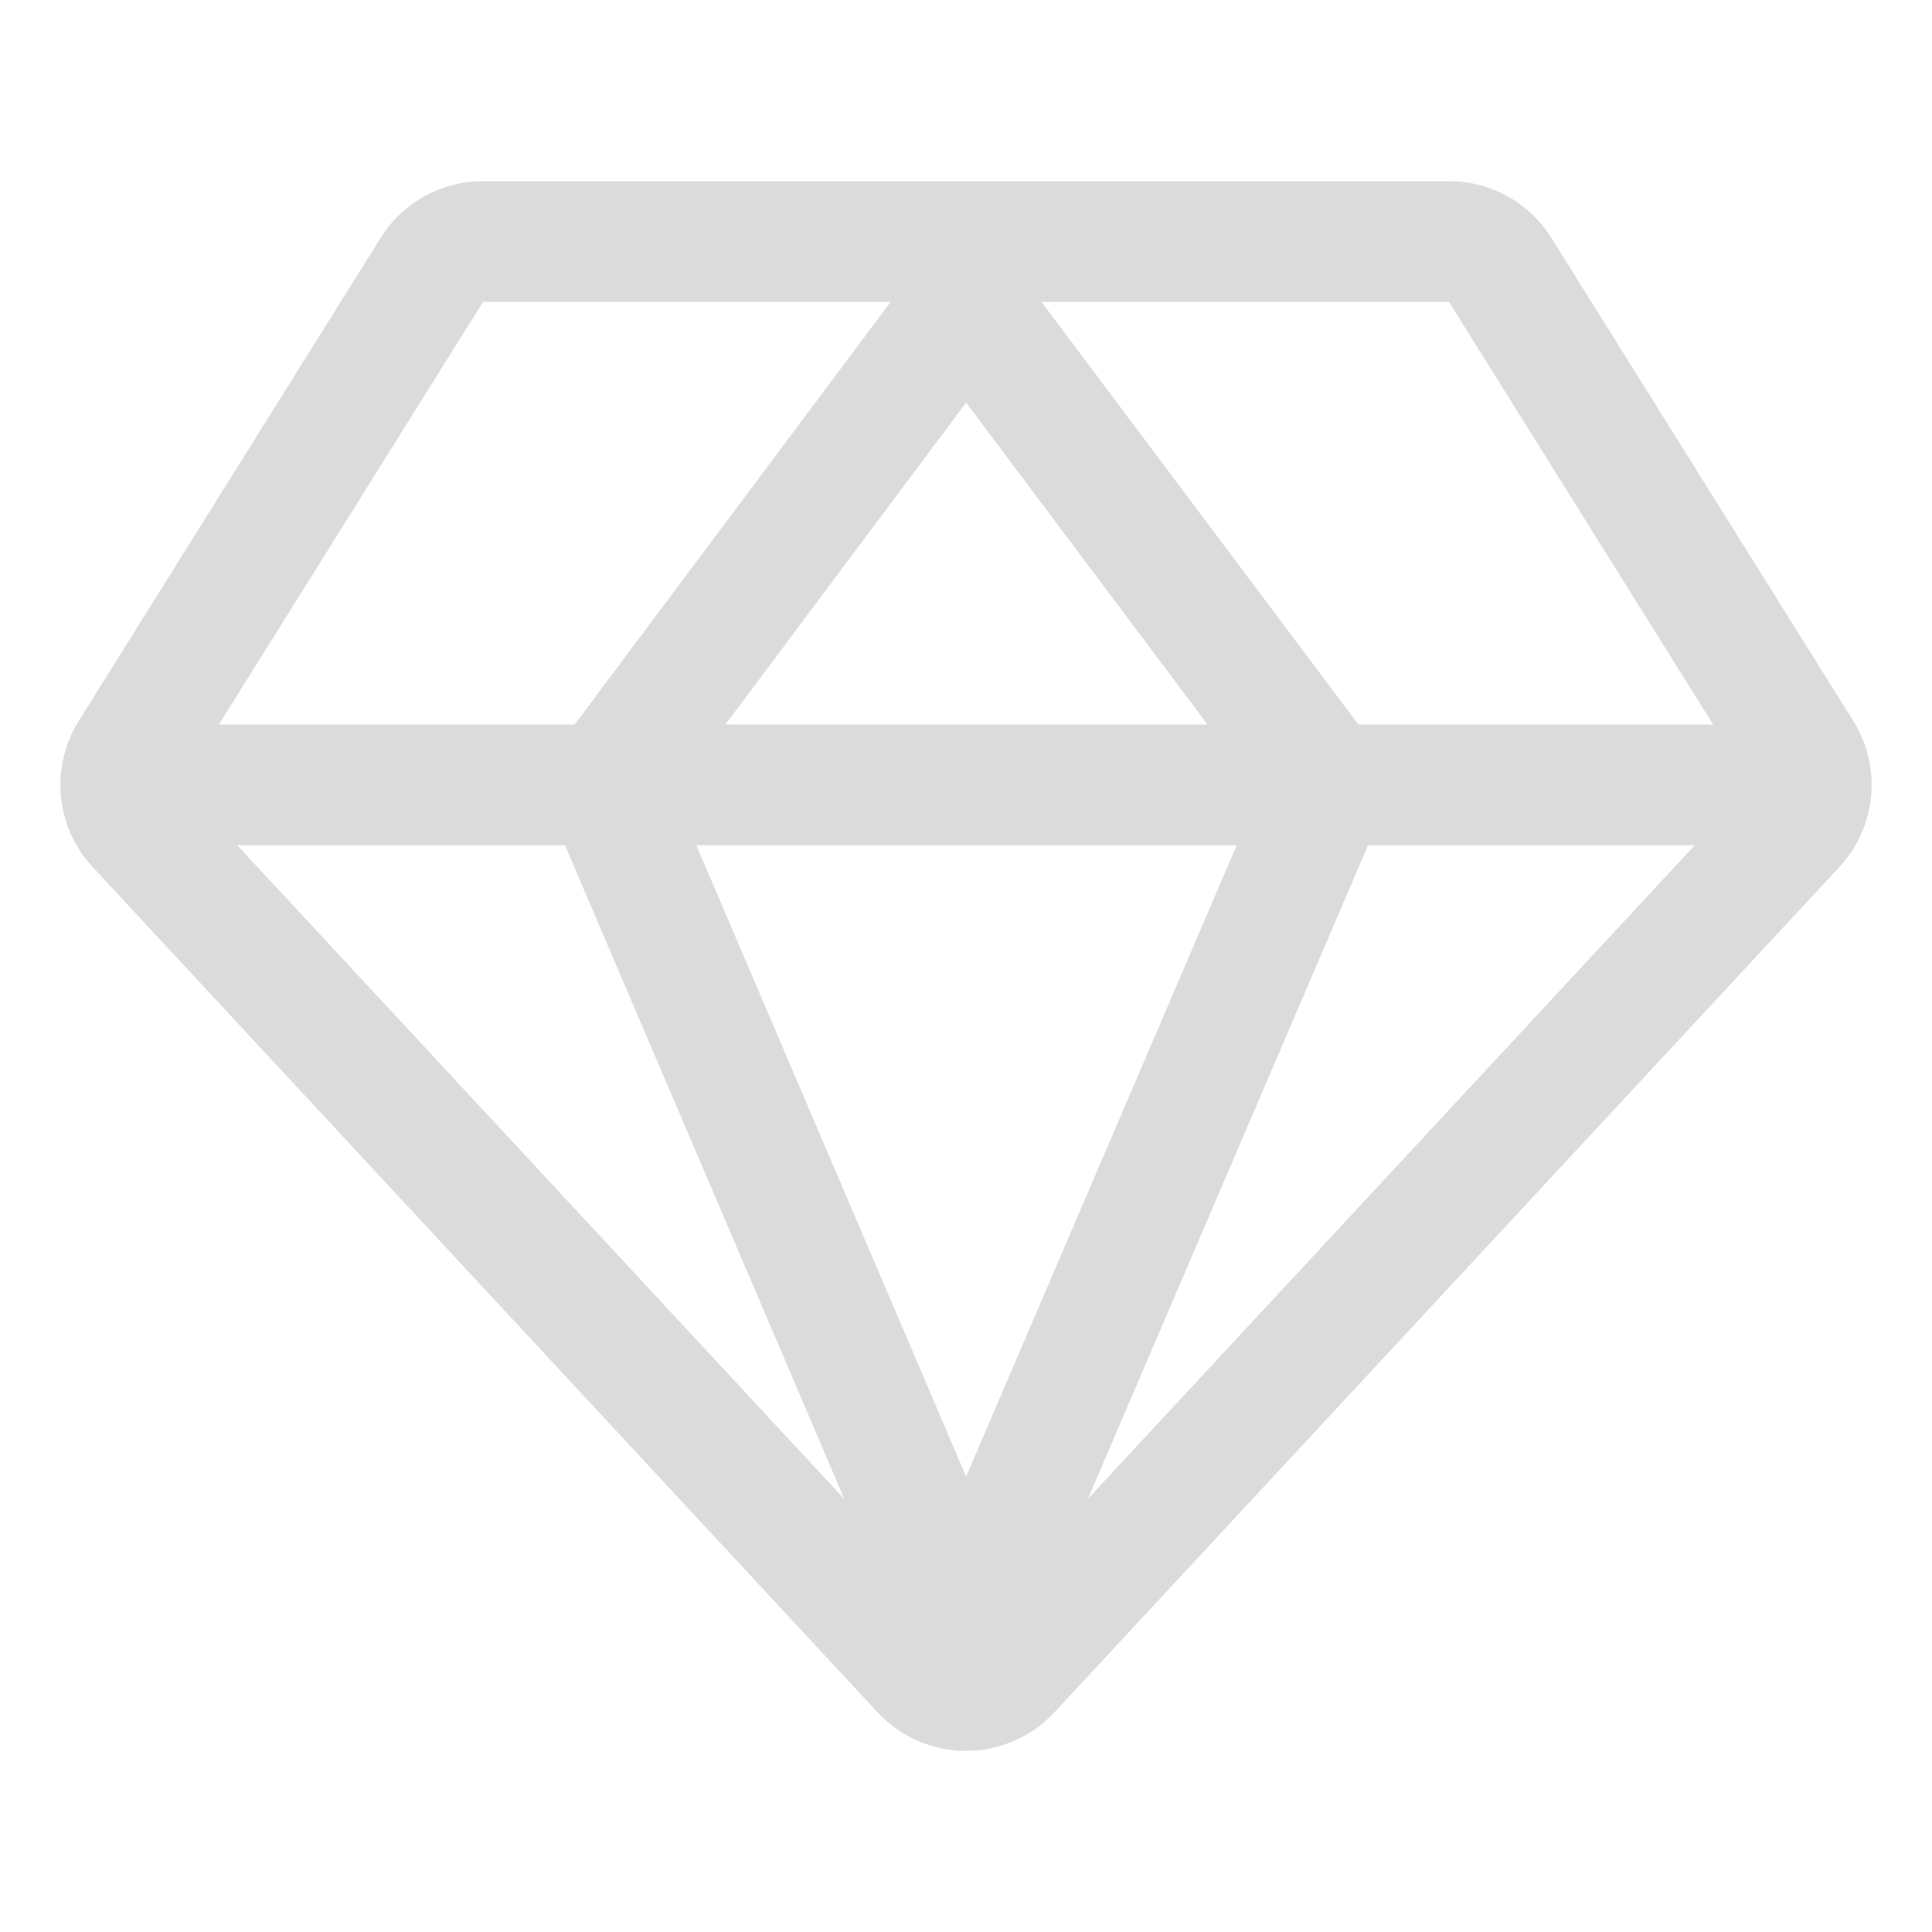 <?xml version="1.0" standalone="no"?><!DOCTYPE svg PUBLIC "-//W3C//DTD SVG 1.1//EN" "http://www.w3.org/Graphics/SVG/1.1/DTD/svg11.dtd"><svg t="1576837867813" class="icon" viewBox="0 0 1024 1024" version="1.1" xmlns="http://www.w3.org/2000/svg" p-id="3543" xmlns:xlink="http://www.w3.org/1999/xlink" width="300" height="300"><defs><style type="text/css"></style></defs><path d="M982.251 382.086L822.258 126.098A64 64 0 0 0 767.987 96.02H256.012a64 64 0 0 0-54.271 30.079L41.749 382.086c-15.323 24.523-12.304 56.275 7.375 77.465l415.98 447.979a63.996 63.996 0 0 0 93.792 0l415.98-447.979c19.678-21.191 22.698-52.943 7.375-77.465zM767.987 160.016l139.993 223.989H719.986L551.994 160.016h215.993zM640 384.006H384.492l127.547-170.611L640 384.006zM256.012 160.016h216.044l-167.474 223.989H116.018l139.993-223.989zM125.733 448.002H299.464l148.062 346.544-321.794-346.544z m386.322 334.634L369.084 448.002h286.395L512.054 782.637z m213.031-334.634h173.181L576.645 794.365l148.44-346.363z" p-id="3544" fill="#dbdbdb"></path></svg>